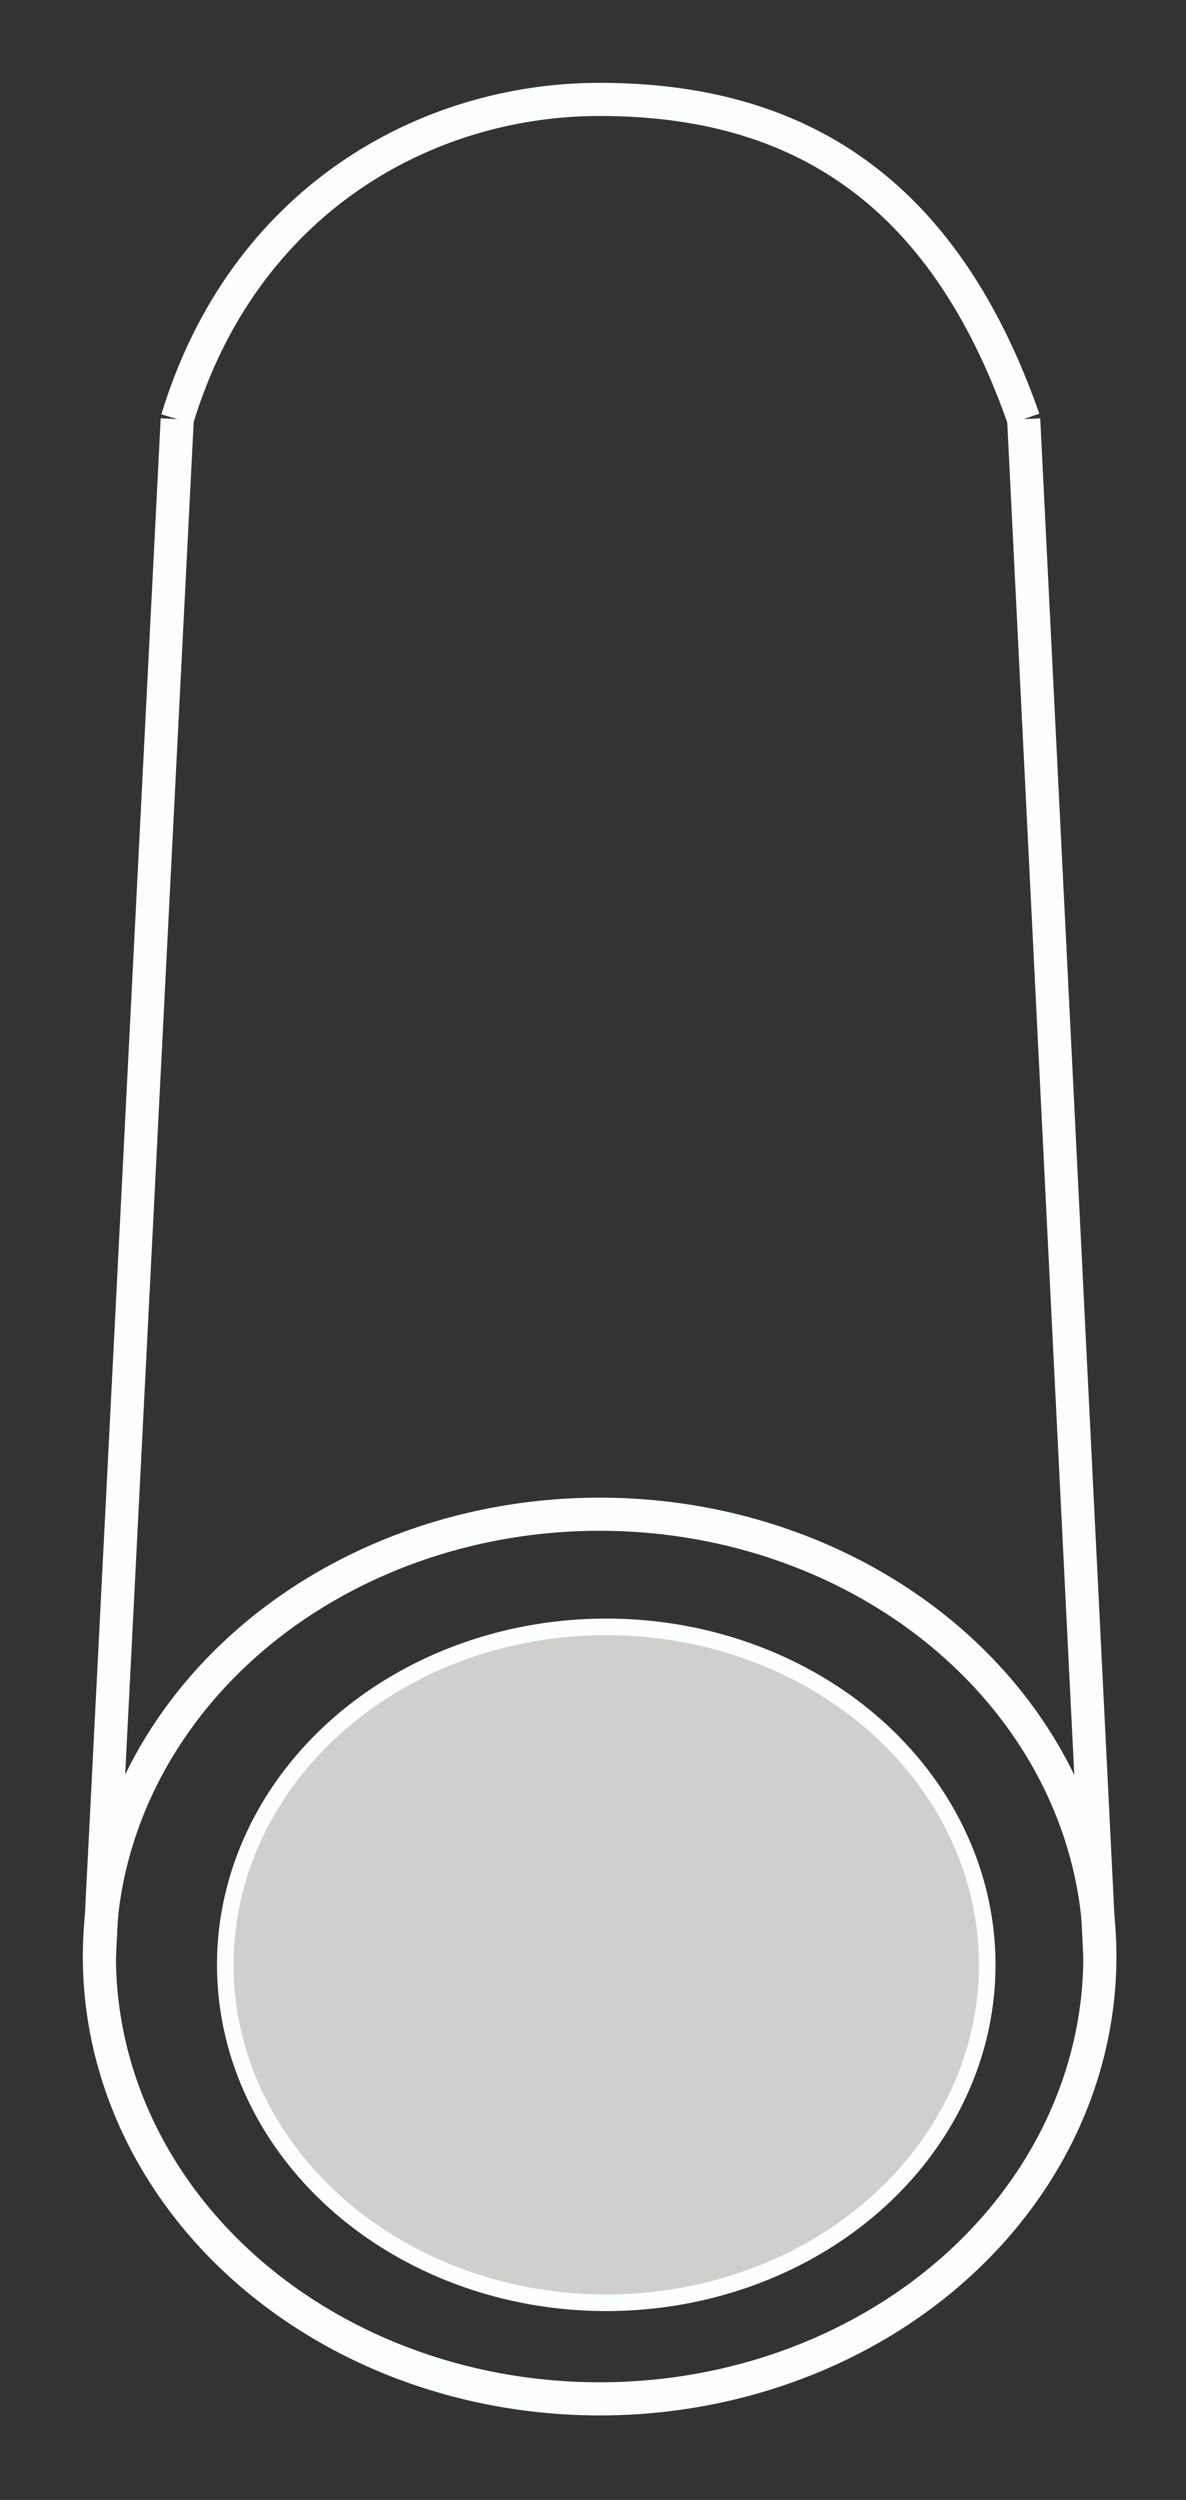 <?xml version="1.0" encoding="utf-8"?>
<!-- Generator: Adobe Illustrator 25.4.1, SVG Export Plug-In . SVG Version: 6.00 Build 0)  -->
<svg version="1.1" id="Layer_1" xmlns="http://www.w3.org/2000/svg" xmlns:xlink="http://www.w3.org/1999/xlink" x="0px" y="0px"
	 viewBox="0 0 71.6 150.9" style="enable-background:new 0 0 71.6 150.9;" xml:space="preserve">
<rect x="0" y="0" width="71.6" height="150.9" fill="#333333" stroke="none"/>
<style type="text/css">
	.st0{fill:#CFCFCE;stroke:#FDFEFE;stroke-miterlimit:10;}
	.st1{fill:none;stroke:#FDFEFE;stroke-width:2;stroke-miterlimit:10;}
</style>
<g>
	<ellipse class="st0" cx="36.6" cy="118.6" rx="23" ry="20.4"/>
	<ellipse class="st1" cx="36.2" cy="118.1" rx="30.2" ry="26.7"/>
	<line class="st1" x1="6" y1="118.1" x2="10.7" y2="25.3"/>
	<line class="st1" x1="66.4" y1="118.1" x2="61.8" y2="25.3"/>
	<path class="st1" d="M10.7,25.3C14.7,12.1,25.7,6,36.2,6C48,6,56.9,11.3,61.8,25.3"/>
</g>
</svg>
